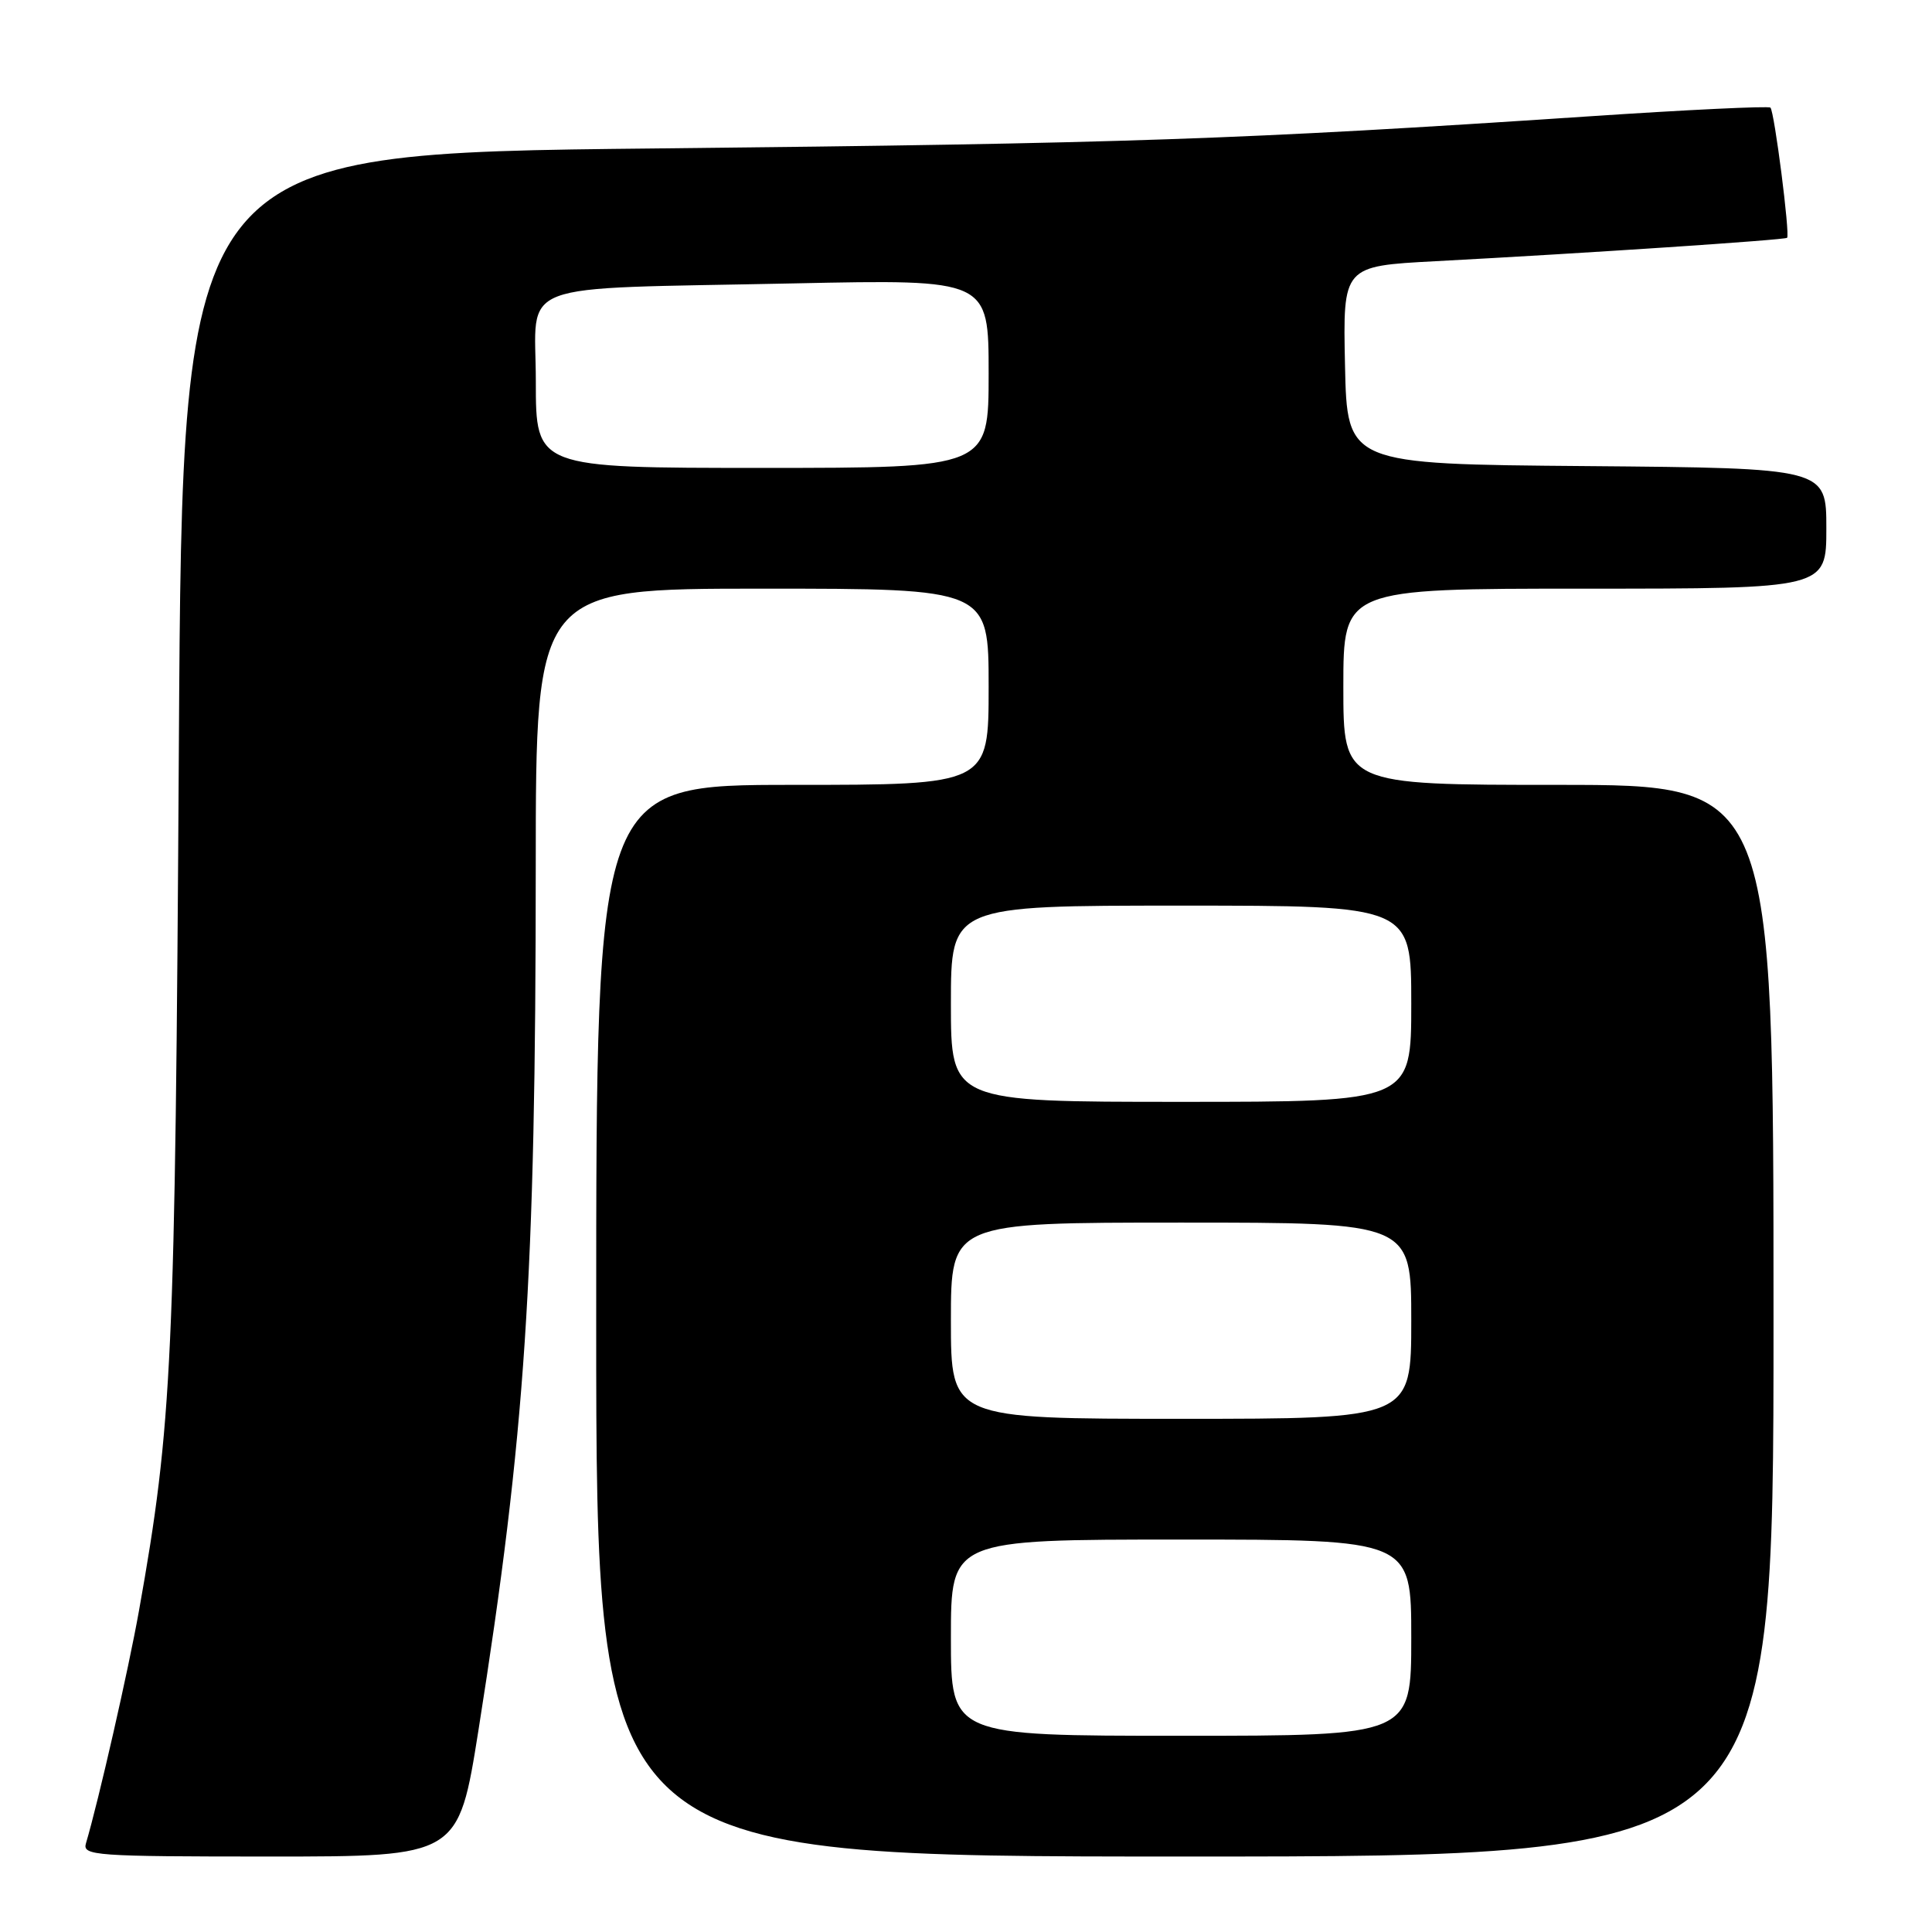 <?xml version="1.0" encoding="UTF-8" standalone="no"?>
<!DOCTYPE svg PUBLIC "-//W3C//DTD SVG 1.1//EN" "http://www.w3.org/Graphics/SVG/1.1/DTD/svg11.dtd" >
<svg xmlns="http://www.w3.org/2000/svg" xmlns:xlink="http://www.w3.org/1999/xlink" version="1.1" viewBox="0 0 256 256">
 <g >
 <path fill="currentColor"
d=" M 63.40 229.25 C 69.63 189.89 70.98 169.51 70.99 114.75 C 71.00 78.00 71.00 78.00 101.00 78.00 C 131.00 78.00 131.00 78.00 131.00 91.00 C 131.00 104.00 131.00 104.00 105.00 104.00 C 79.00 104.00 79.00 104.00 79.00 175.00 C 79.00 246.00 79.00 246.00 157.00 246.00 C 235.00 246.00 235.00 246.00 235.00 175.00 C 235.00 104.00 235.00 104.00 206.50 104.00 C 178.00 104.00 178.00 104.00 178.00 91.00 C 178.00 78.00 178.00 78.00 210.00 78.00 C 242.00 78.00 242.00 78.00 242.00 70.01 C 242.00 62.03 242.00 62.03 210.25 61.76 C 178.50 61.50 178.50 61.50 178.22 48.38 C 177.94 35.26 177.94 35.26 190.22 34.61 C 210.02 33.56 236.48 31.80 236.80 31.51 C 237.21 31.14 235.12 14.78 234.59 14.26 C 234.36 14.03 223.44 14.55 210.34 15.43 C 164.42 18.49 149.01 19.02 86.84 19.67 C 24.17 20.32 24.17 20.32 23.70 98.91 C 23.21 180.51 22.84 188.62 18.41 213.46 C 17.03 221.21 13.06 238.63 11.39 244.25 C 10.90 245.88 12.52 246.00 35.80 246.00 C 60.74 246.00 60.74 246.00 63.40 229.25 Z  M 126.00 217.00 C 126.00 204.00 126.00 204.00 156.50 204.00 C 187.00 204.00 187.00 204.00 187.00 217.00 C 187.00 230.00 187.00 230.00 156.50 230.00 C 126.00 230.00 126.00 230.00 126.00 217.00 Z  M 126.00 175.00 C 126.00 162.00 126.00 162.00 156.50 162.00 C 187.00 162.00 187.00 162.00 187.00 175.00 C 187.00 188.00 187.00 188.00 156.50 188.00 C 126.00 188.00 126.00 188.00 126.00 175.00 Z  M 126.00 133.00 C 126.00 120.00 126.00 120.00 156.50 120.00 C 187.00 120.00 187.00 120.00 187.00 133.00 C 187.00 146.00 187.00 146.00 156.50 146.00 C 126.00 146.00 126.00 146.00 126.00 133.00 Z  M 71.00 50.56 C 71.00 36.97 67.38 38.35 105.25 37.55 C 131.00 37.01 131.00 37.01 131.00 49.50 C 131.00 62.00 131.00 62.00 101.00 62.00 C 71.00 62.00 71.00 62.00 71.00 50.56 Z "/>
</g>
</svg>